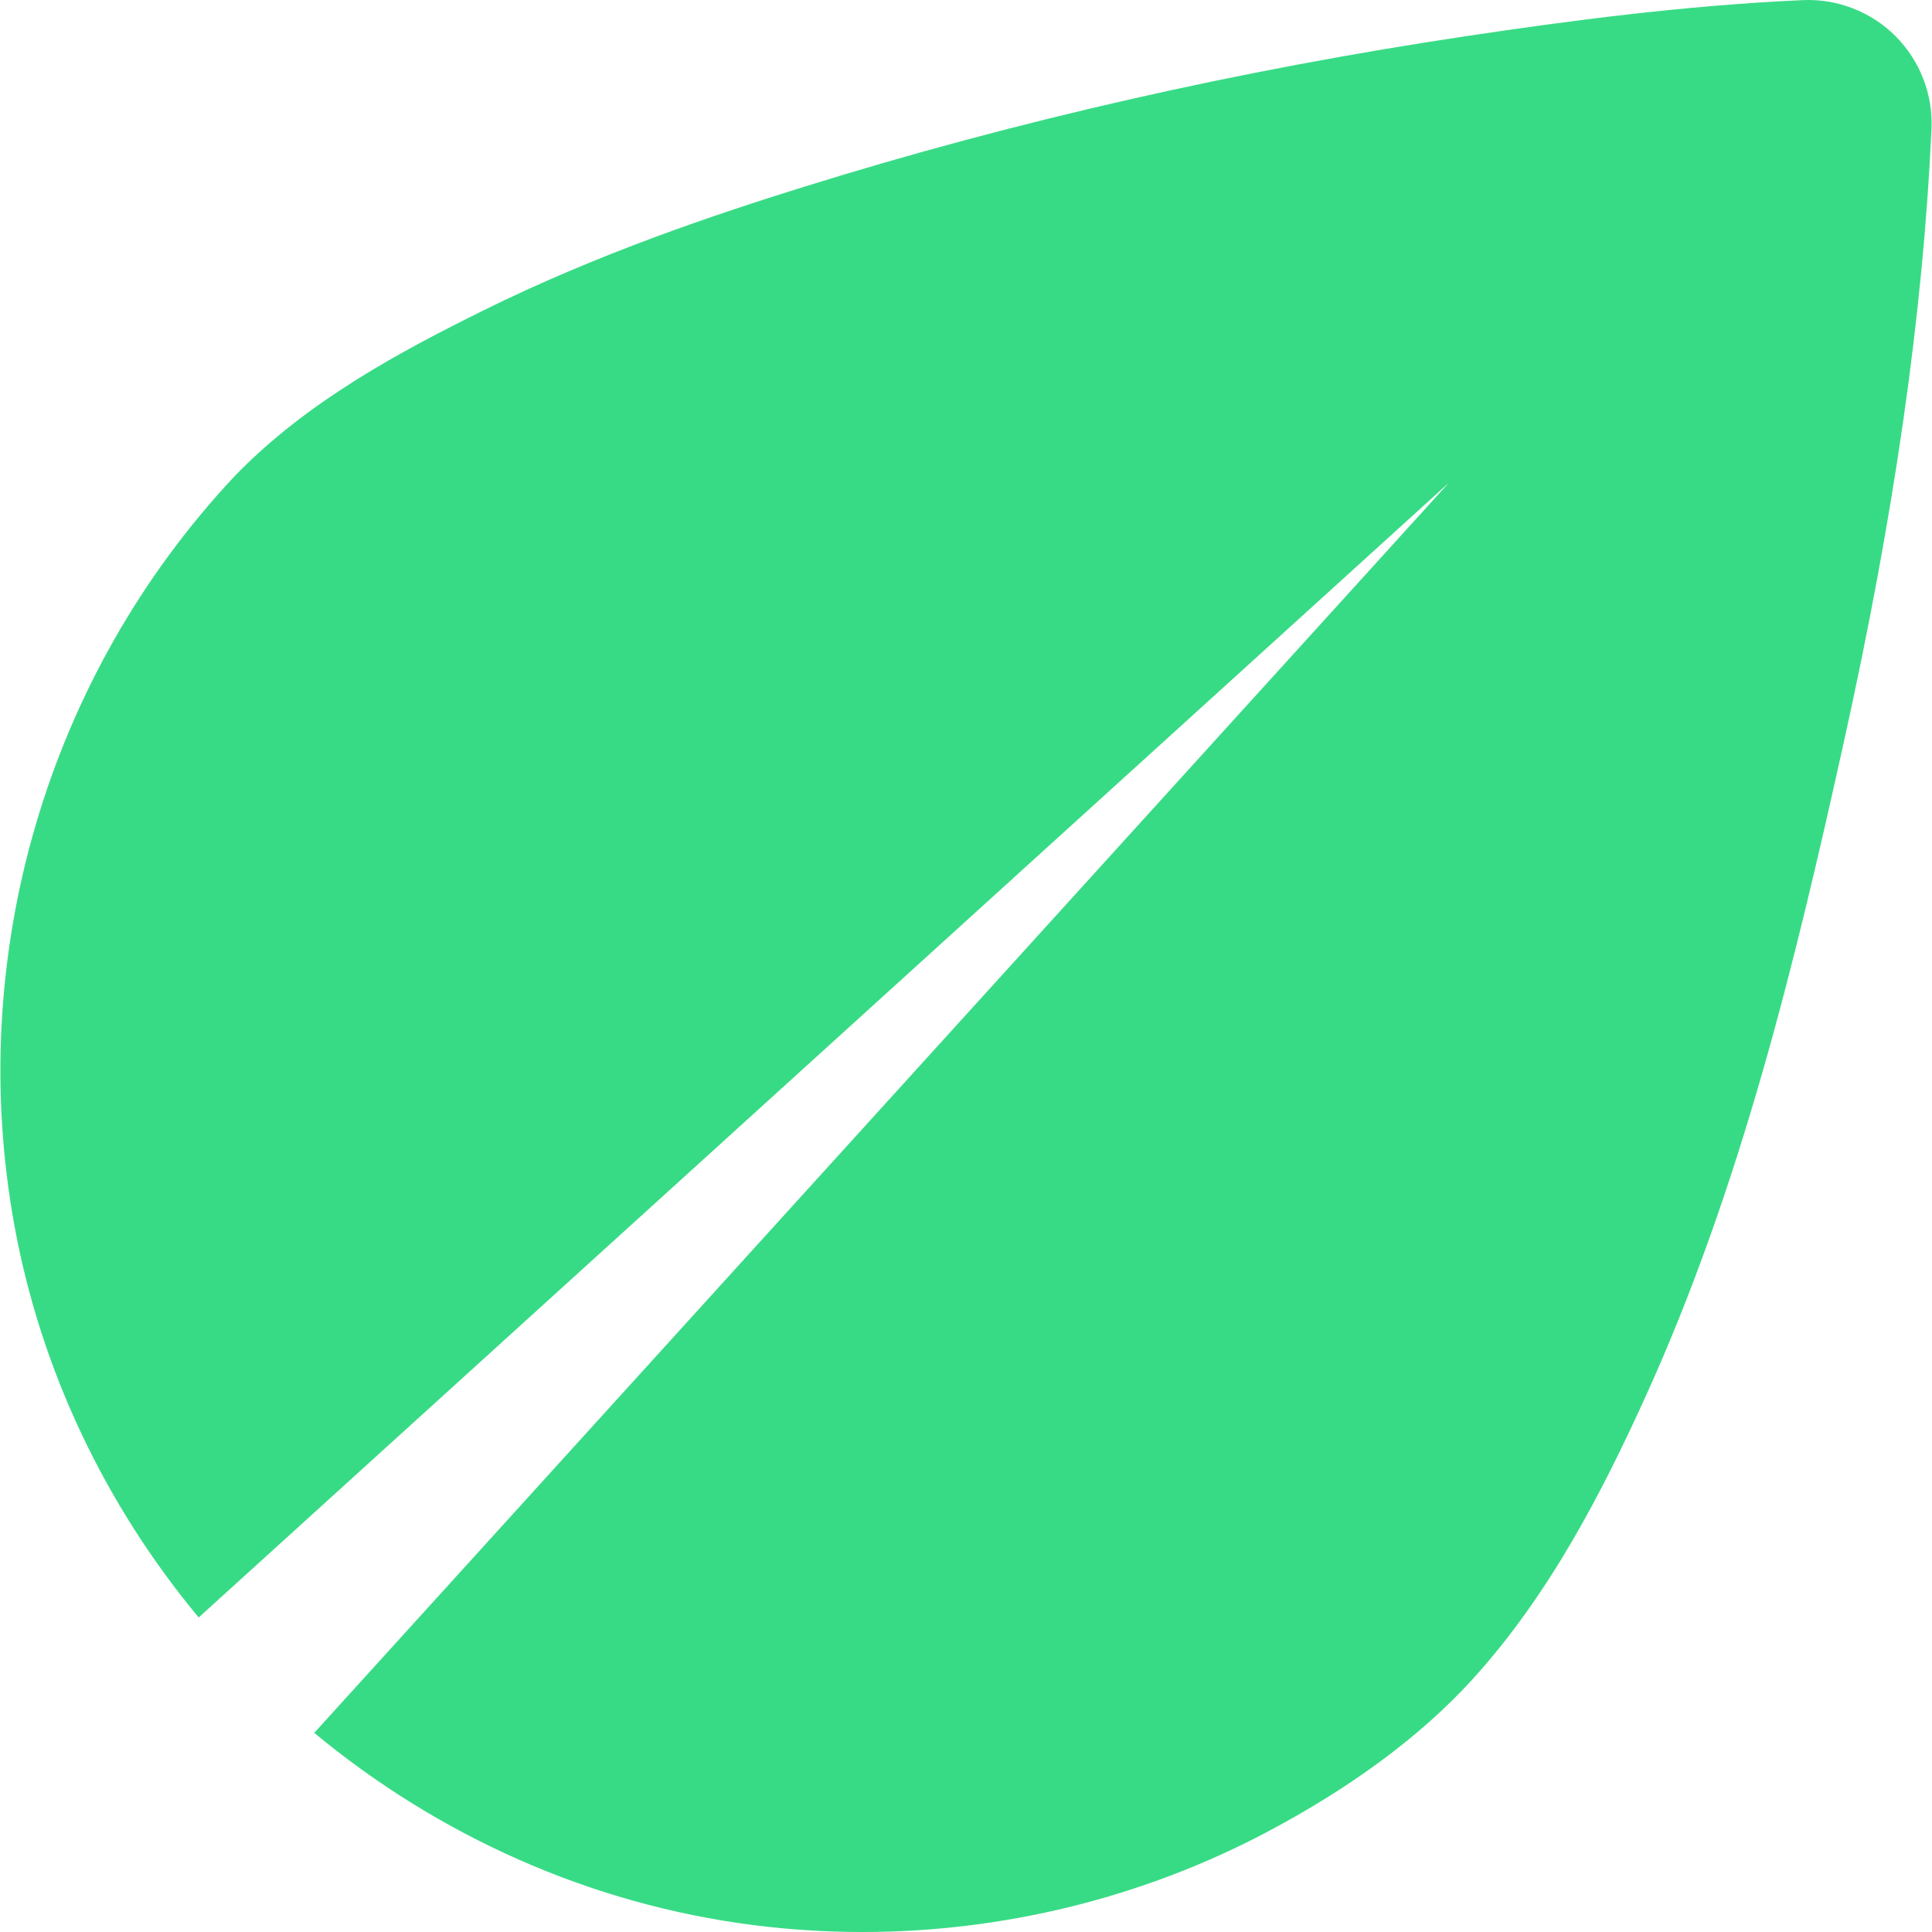 <?xml version="1.0" encoding="UTF-8"?>
<svg width="24px" height="24px" enable-background="new 0 0 612.002 612.002" version="1.1" viewBox="0 0 612.002 612.002" xml:space="preserve" xmlns="http://www.w3.org/2000/svg">
		<path d="m600.44 11.448c-7.761-7.761-18.441-11.902-29.391-11.409-38.048 1.715-74.86 6.675-105.86 11.3-72.585 10.851-143.33 26.919-210.27 47.76-28.343 8.826-65.558 21.274-102.08 39.372-25.804 12.805-55.251 28.431-78.099 51.929-0.162 0.167-0.324 0.336-0.484 0.505-59.276 63.175-85.318 151.93-69.668 237.43 8.499 46.418 29.141 88.873 58.345 124.04l396.04-359.46-359.43 396.01c39.094 32.407 87.098 54.265 139.2 60.903 11.349 1.442 22.934 2.176 34.433 2.176h5e-3c44.735 0 89.077-10.965 128.22-31.704 26.723-14.156 48.462-30.262 64.625-47.888 24.852-27.137 41.652-60.255 54.816-89.079 30.718-67.317 48.054-139.68 63.176-208.01 16.066-72.455 25.169-136.07 27.824-194.47 0.497-10.968-3.64-21.636-11.401-29.4z" fill="#38db85"/>
</svg>